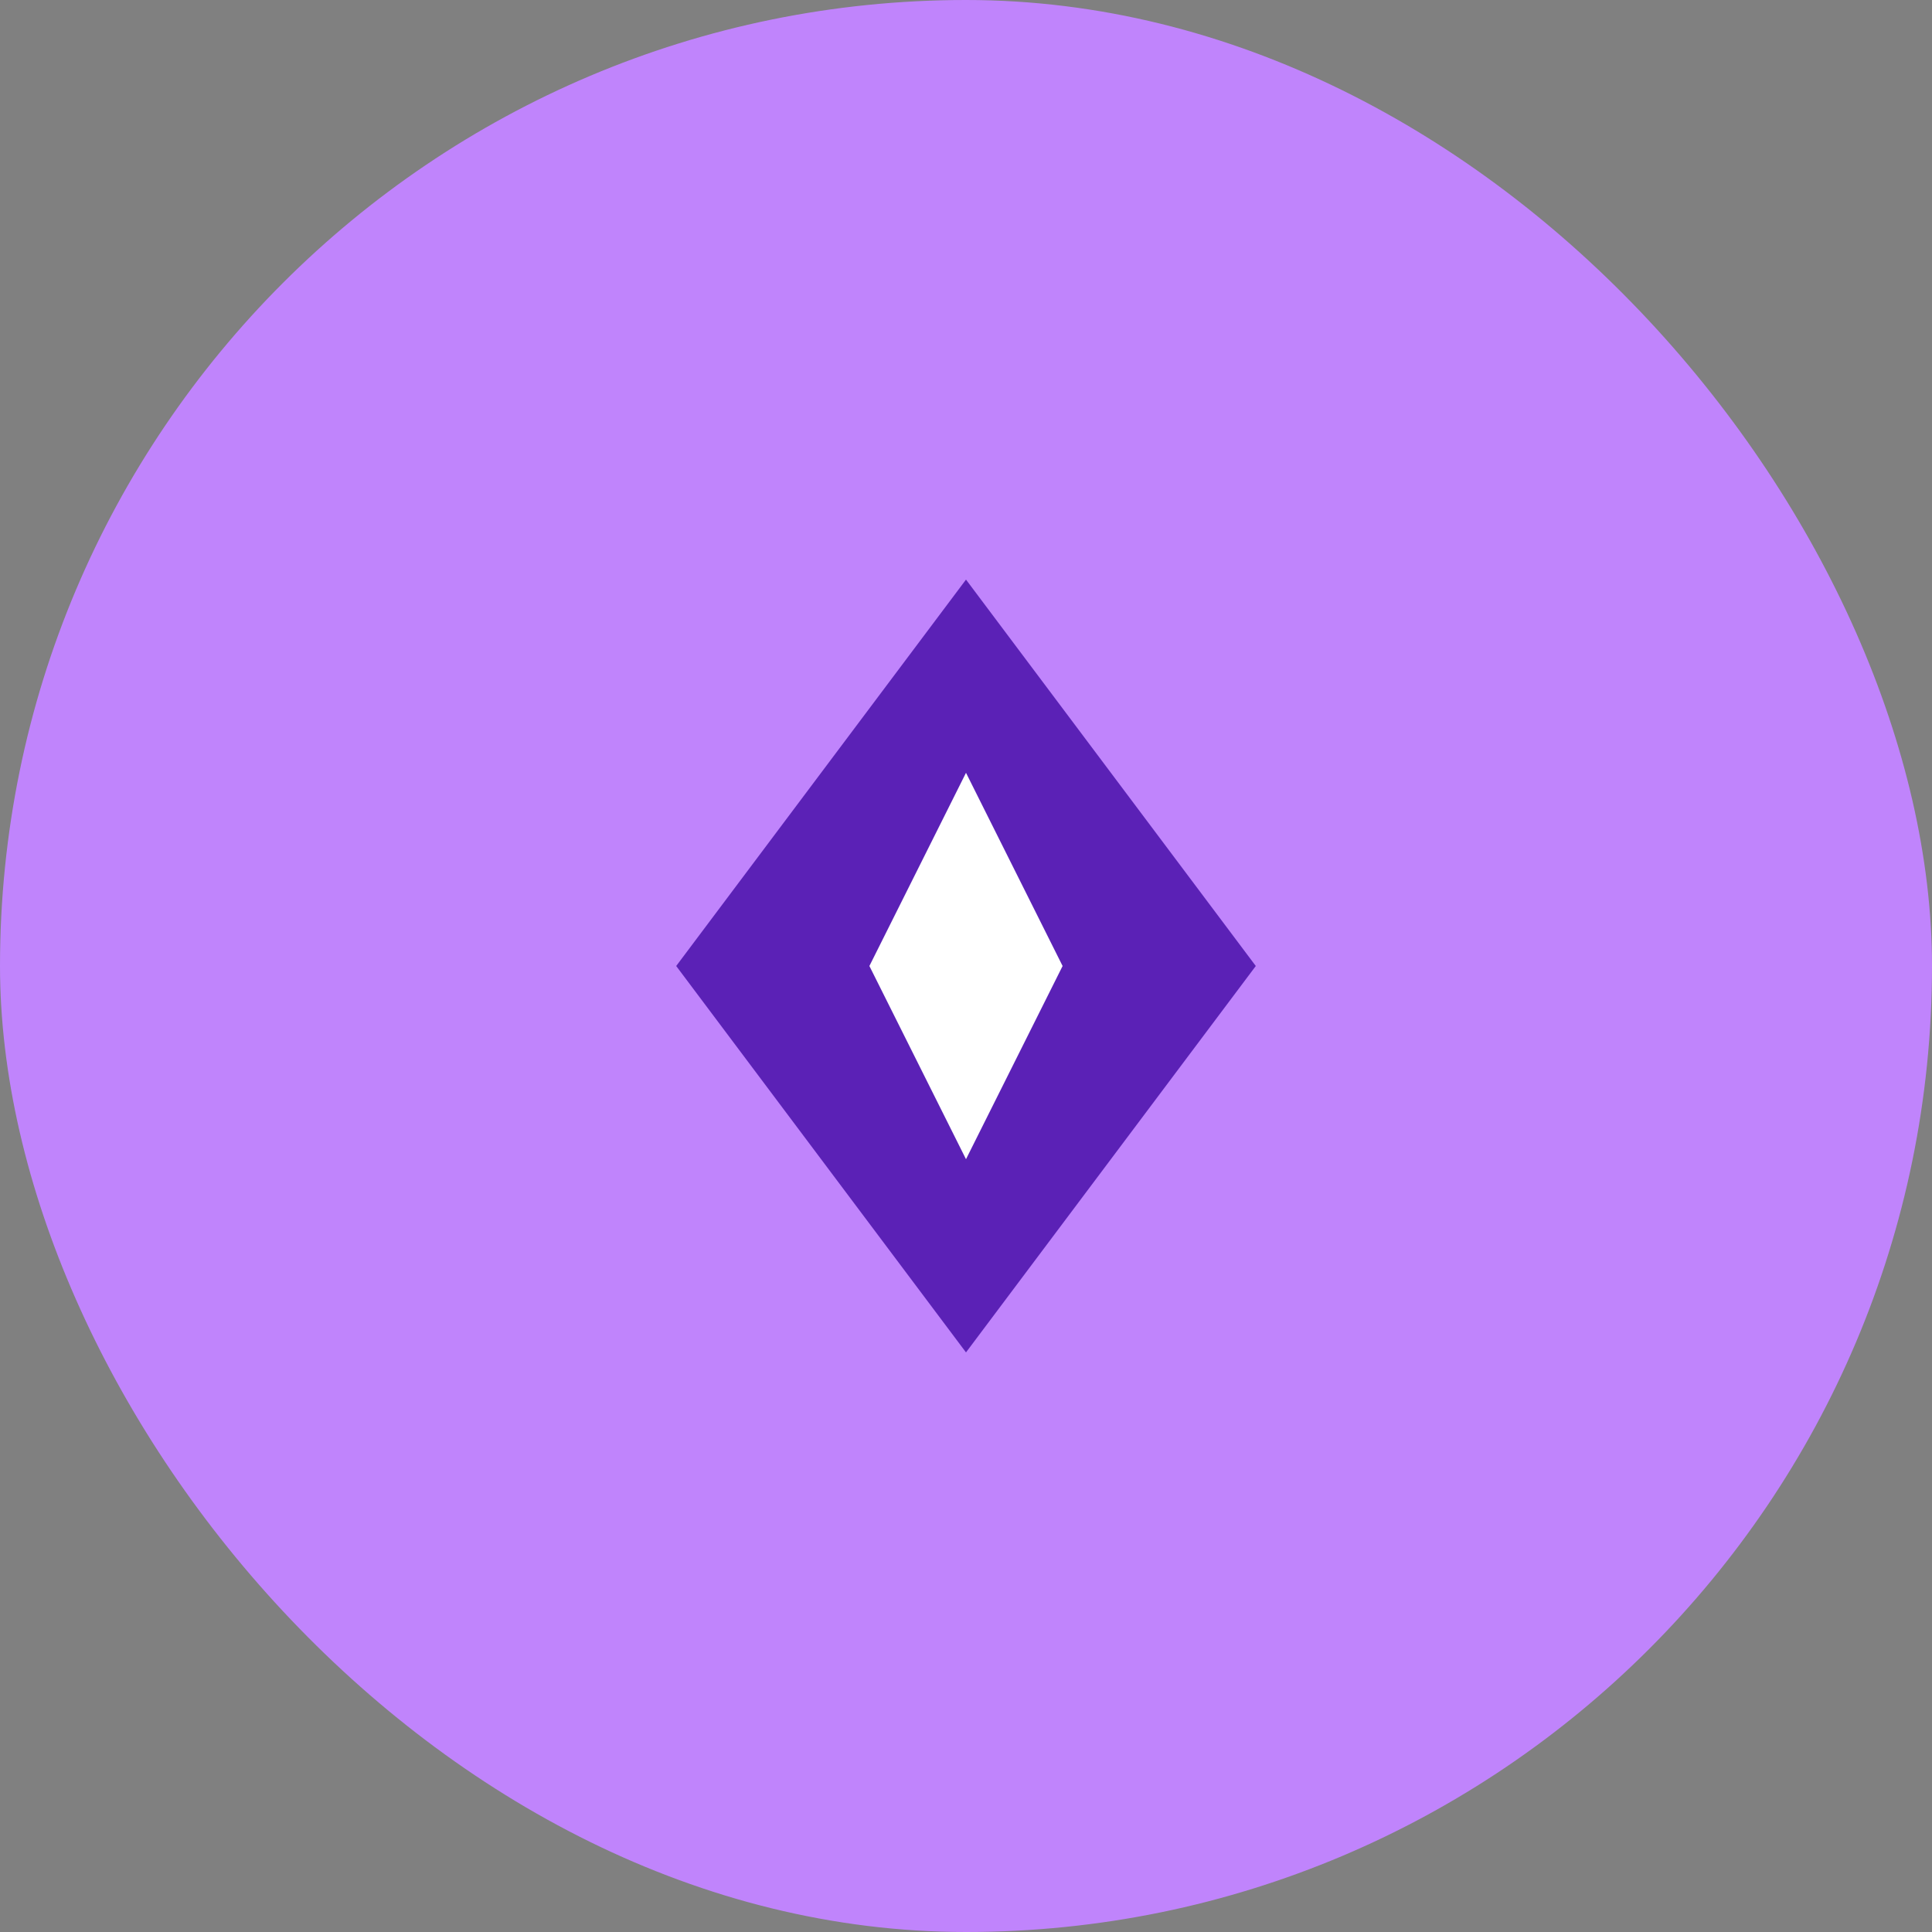 <svg width="100" height="100" viewBox="0 0 100 100" fill="none" xmlns="http://www.w3.org/2000/svg">
<rect x="0" y="0" width="100" height="100" fill="#808080" stroke="none"/>
<rect width="100" height="100" rx="50" fill="#C084FC"/>
<path d="M50 30L65 50L50 70L35 50L50 30Z" fill="#5B21B6"/>
<path d="M50 40L55 50L50 60L45 50L50 40Z" fill="white"/>
</svg>
